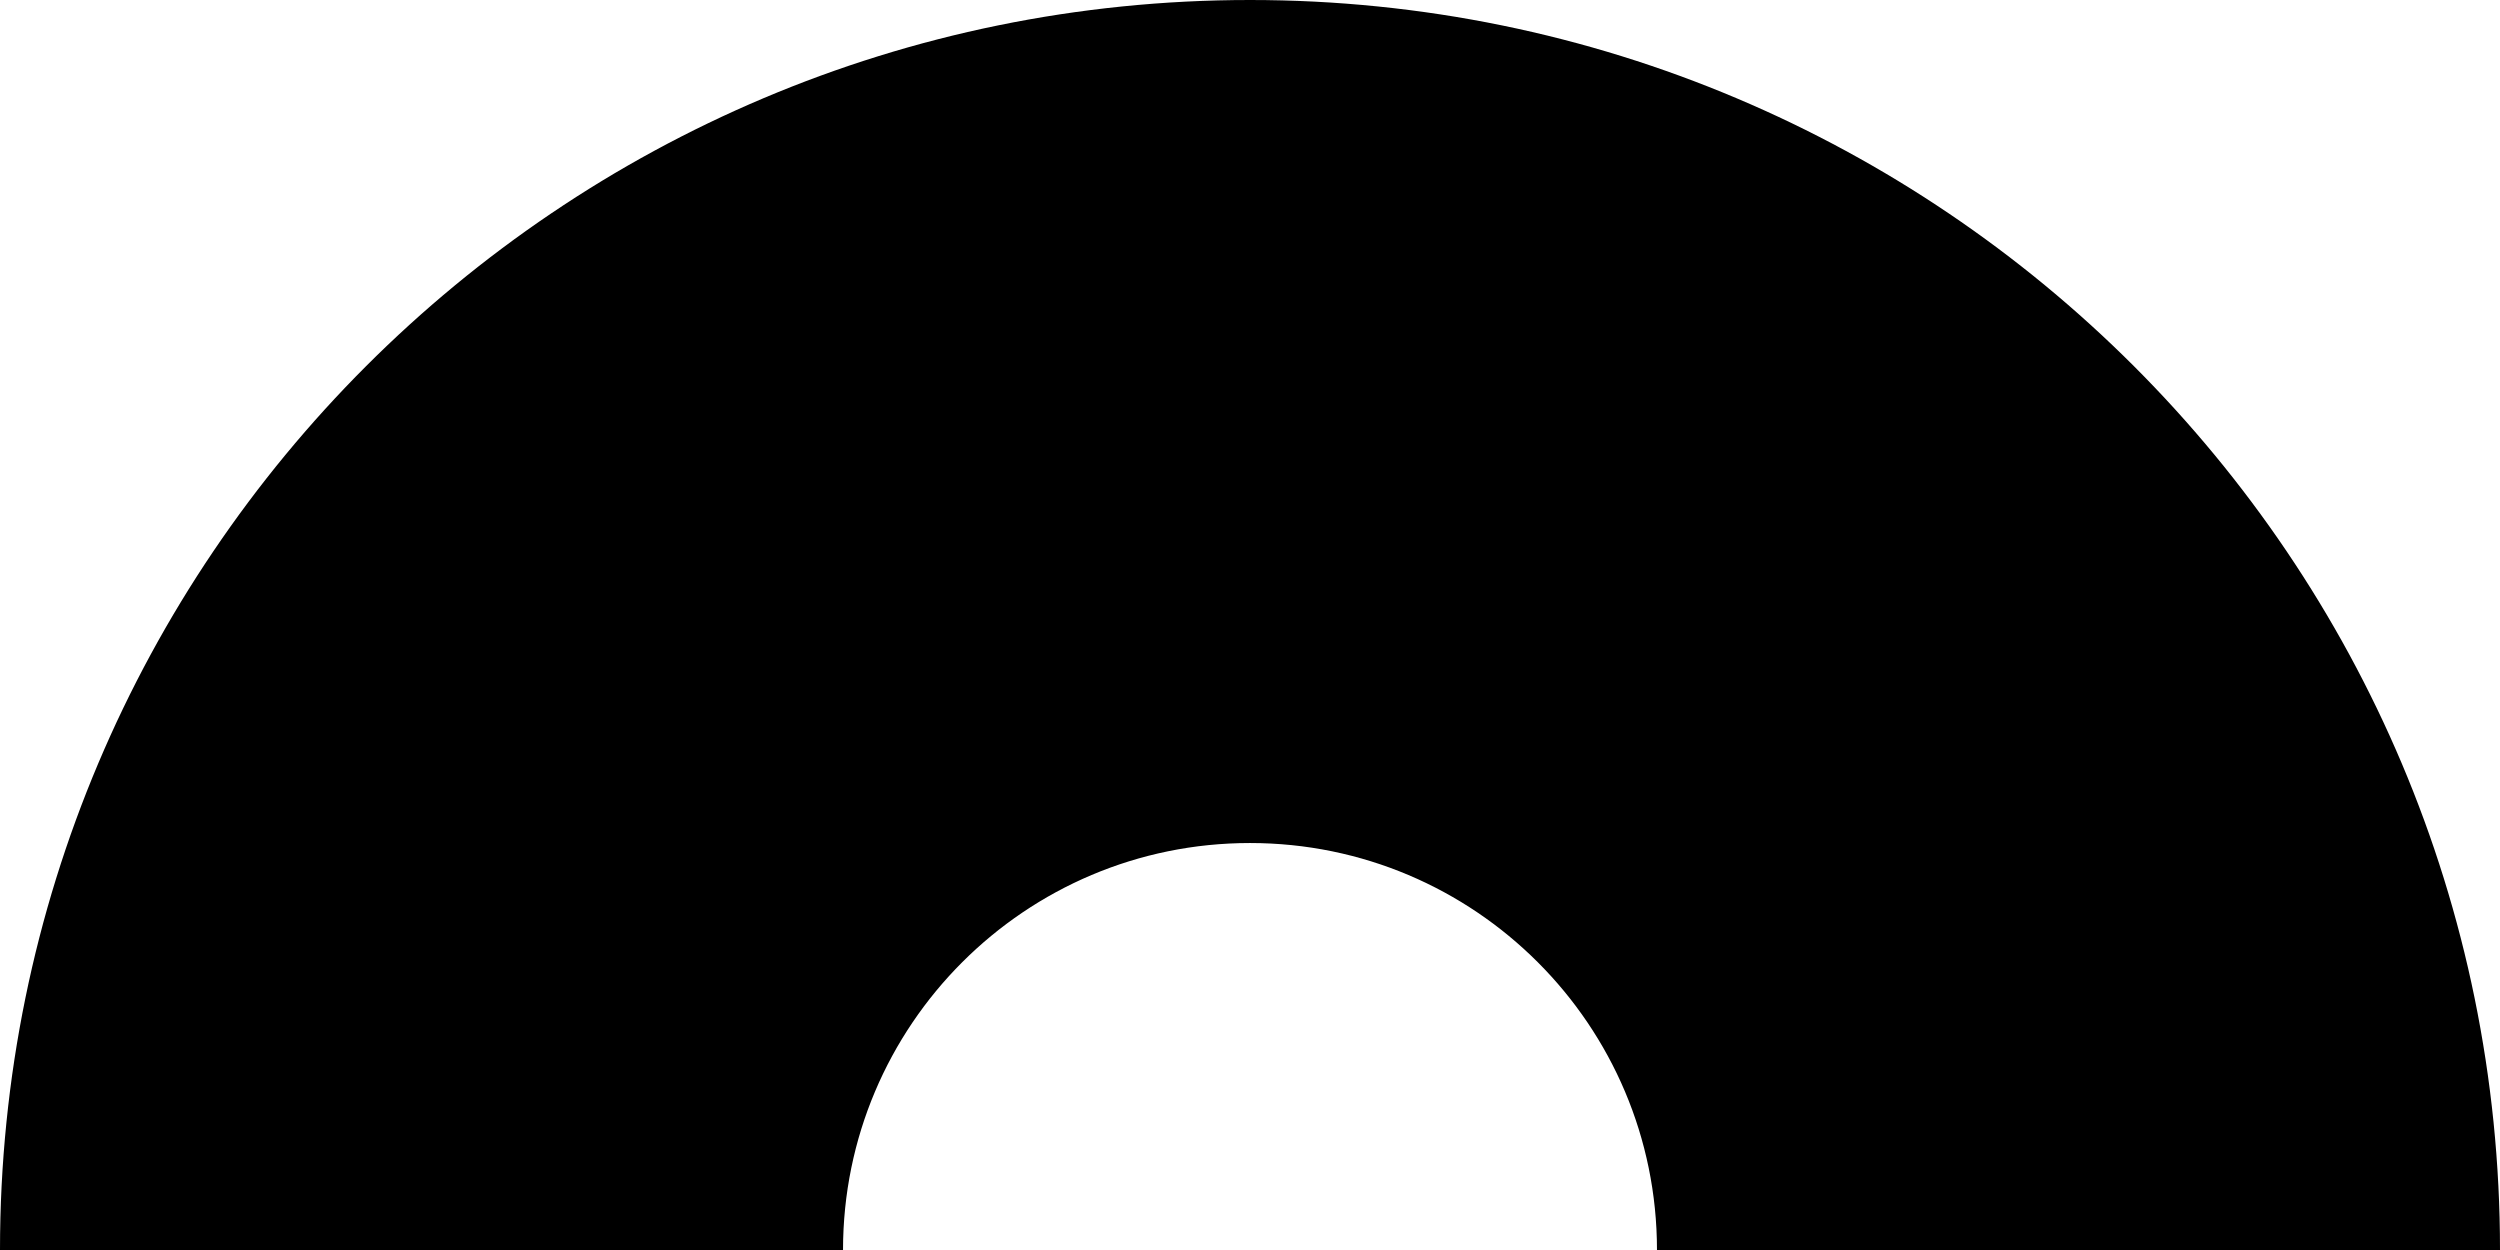 <svg xmlns="http://www.w3.org/2000/svg" xmlns:xlink="http://www.w3.org/1999/xlink" width="820" height="410" viewBox="0 0 820 410" fill="none">
  <path fill-rule="evenodd" clip-rule="evenodd" d="M543.488 410H820C820 183.564 636.436 0 410 0C183.563 0 0 183.564 0 410H276.512C276.512 336.276 336.276 276.512 410 276.512C483.724 276.512 543.488 336.276 543.488 410Z" fill="#000"/>
</svg>